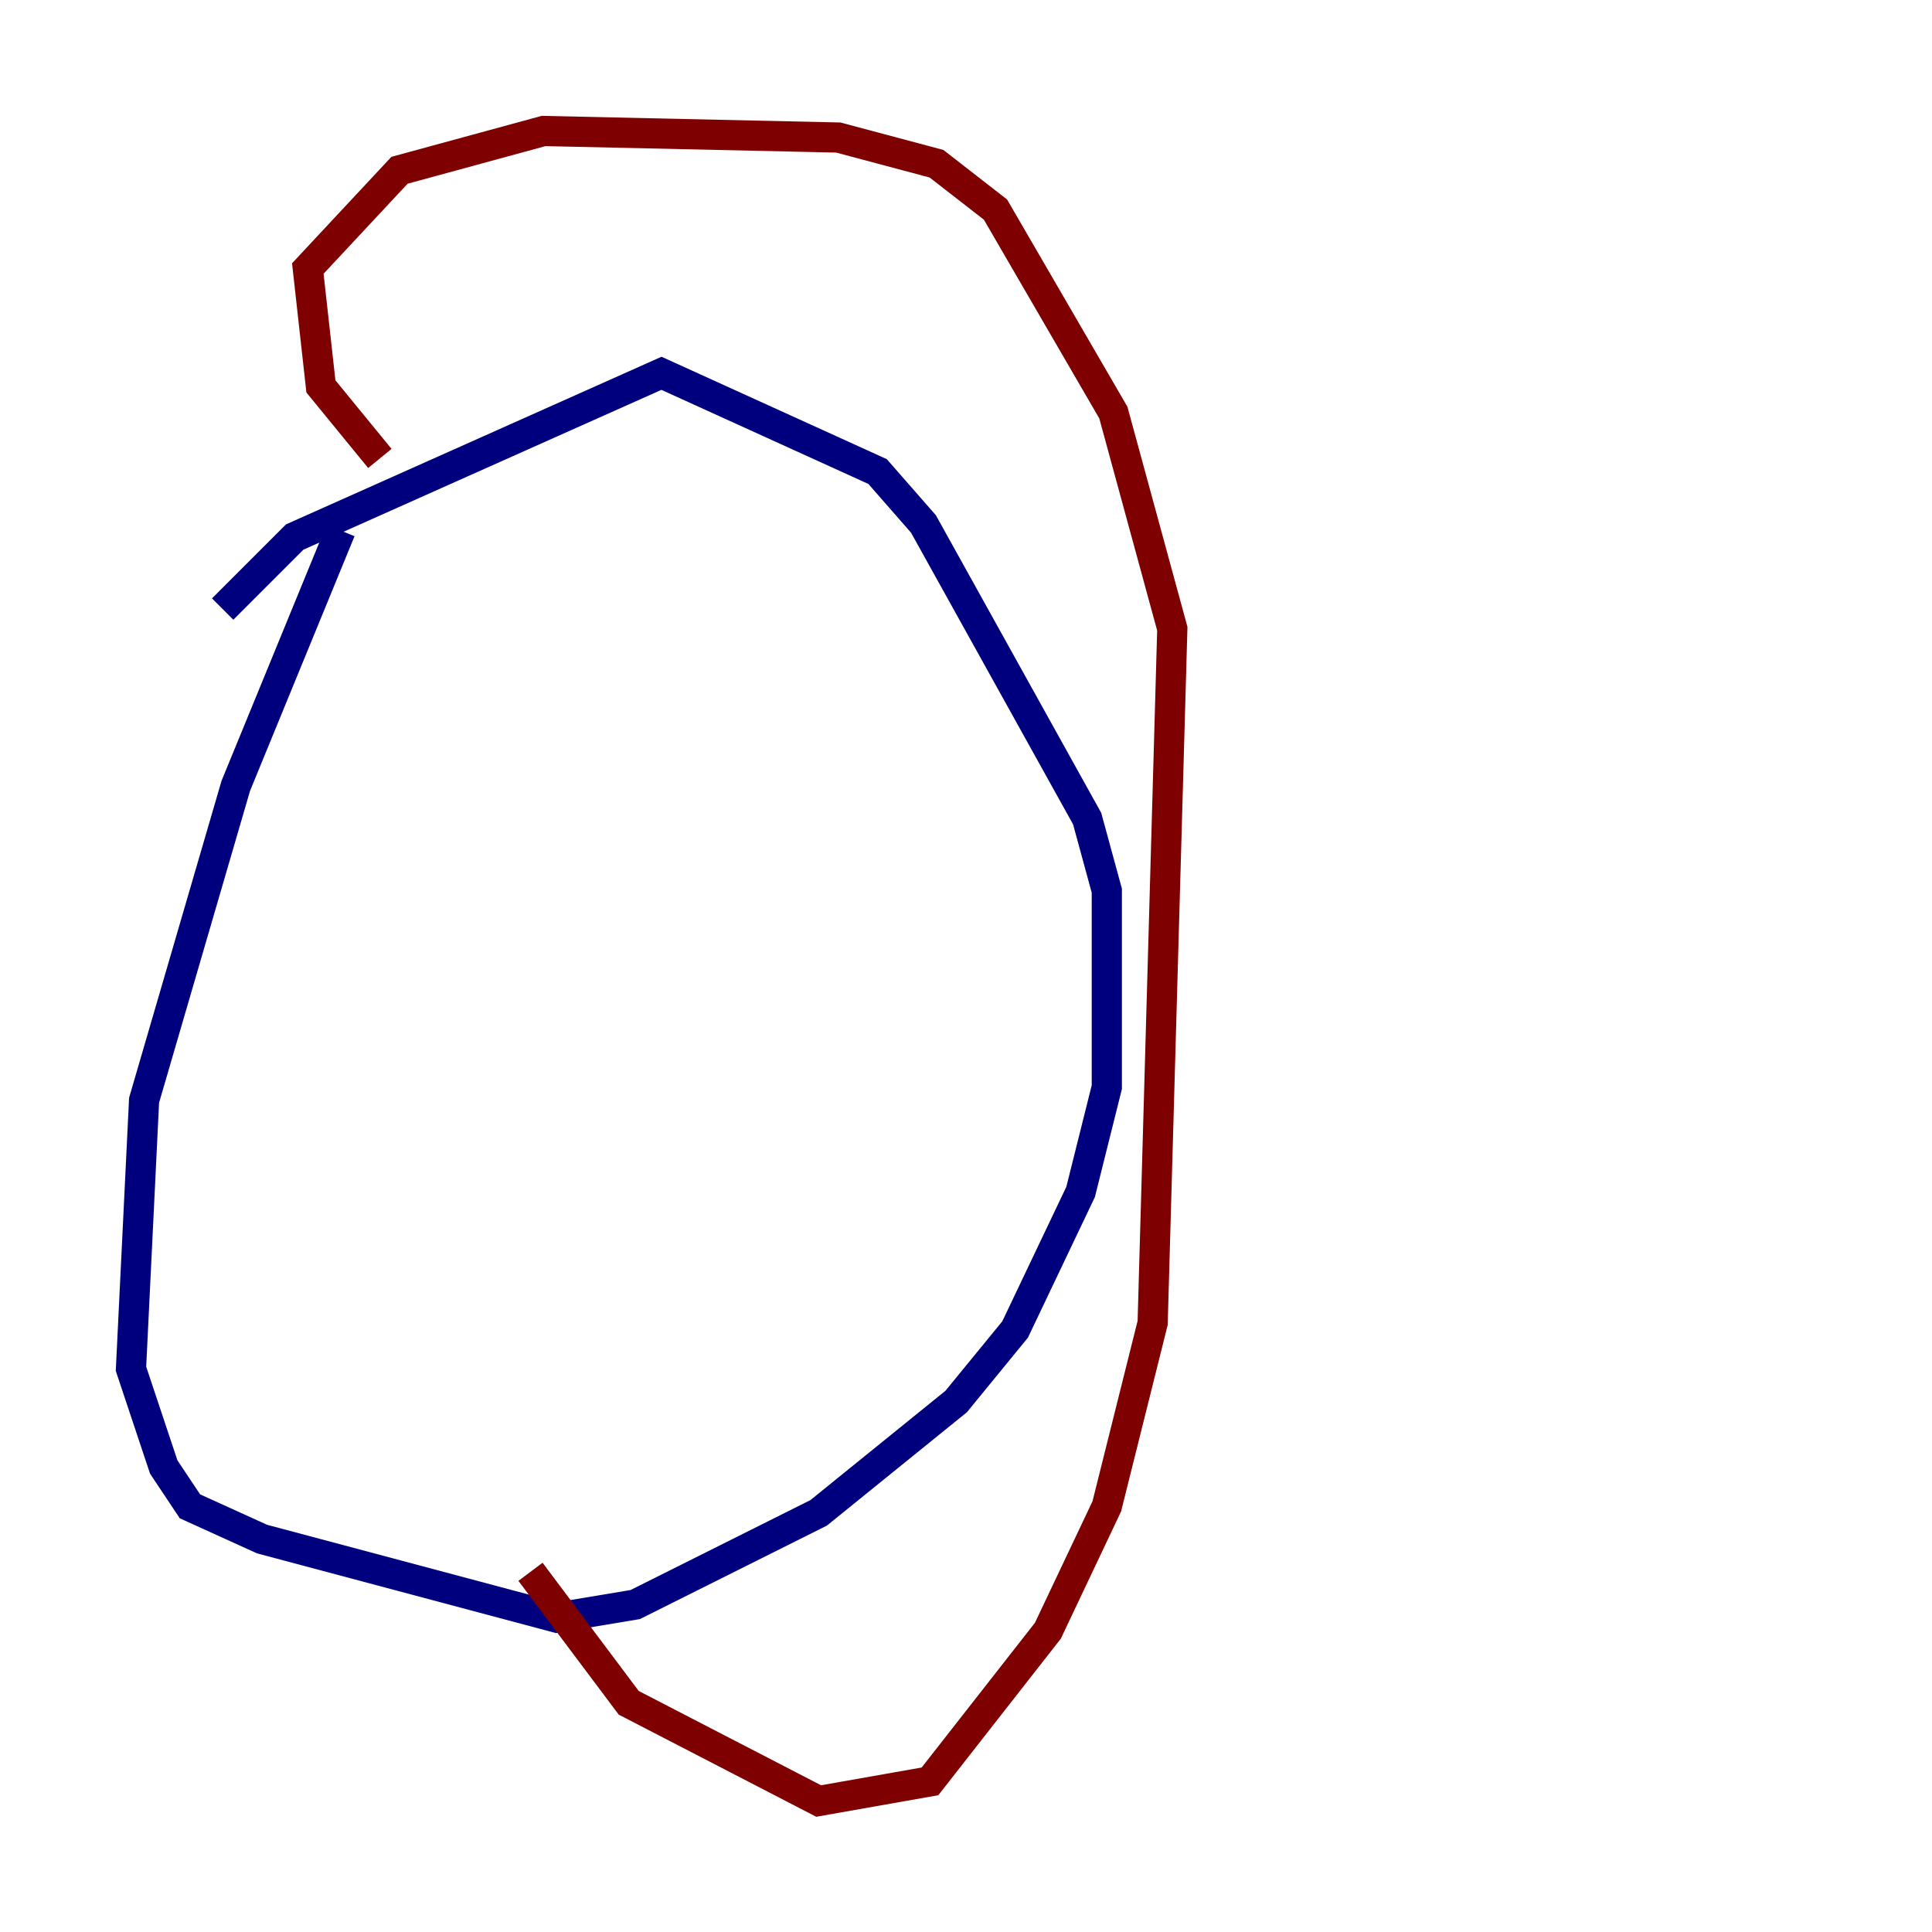 <?xml version="1.0" encoding="utf-8" ?>
<svg baseProfile="tiny" height="128" version="1.2" viewBox="0,0,128,128" width="128" xmlns="http://www.w3.org/2000/svg" xmlns:ev="http://www.w3.org/2001/xml-events" xmlns:xlink="http://www.w3.org/1999/xlink"><defs /><polyline fill="none" points="22.563,35.146 15.62,52.068 9.546,72.895 8.678,90.685 10.848,97.193 12.583,99.797 17.356,101.966 36.881,107.173 42.088,106.305 54.237,100.231 63.349,92.854 67.254,88.081 71.593,78.969 73.329,72.027 73.329,59.01 72.027,54.237 61.18,34.712 58.142,31.241 43.824,24.732 19.525,35.58 14.752,40.352" stroke="#00007f" stroke-width="2" /><polyline fill="none" points="25.166,30.373 21.261,25.6 20.393,17.79 26.468,11.281 36.014,8.678 55.539,9.112 62.047,10.848 65.953,13.885 73.763,27.336 77.668,41.654 76.366,87.647 73.329,99.797 69.424,108.041 61.614,118.02 54.237,119.322 41.654,112.814 35.146,104.136" stroke="#7f0000" stroke-width="2" /></svg>